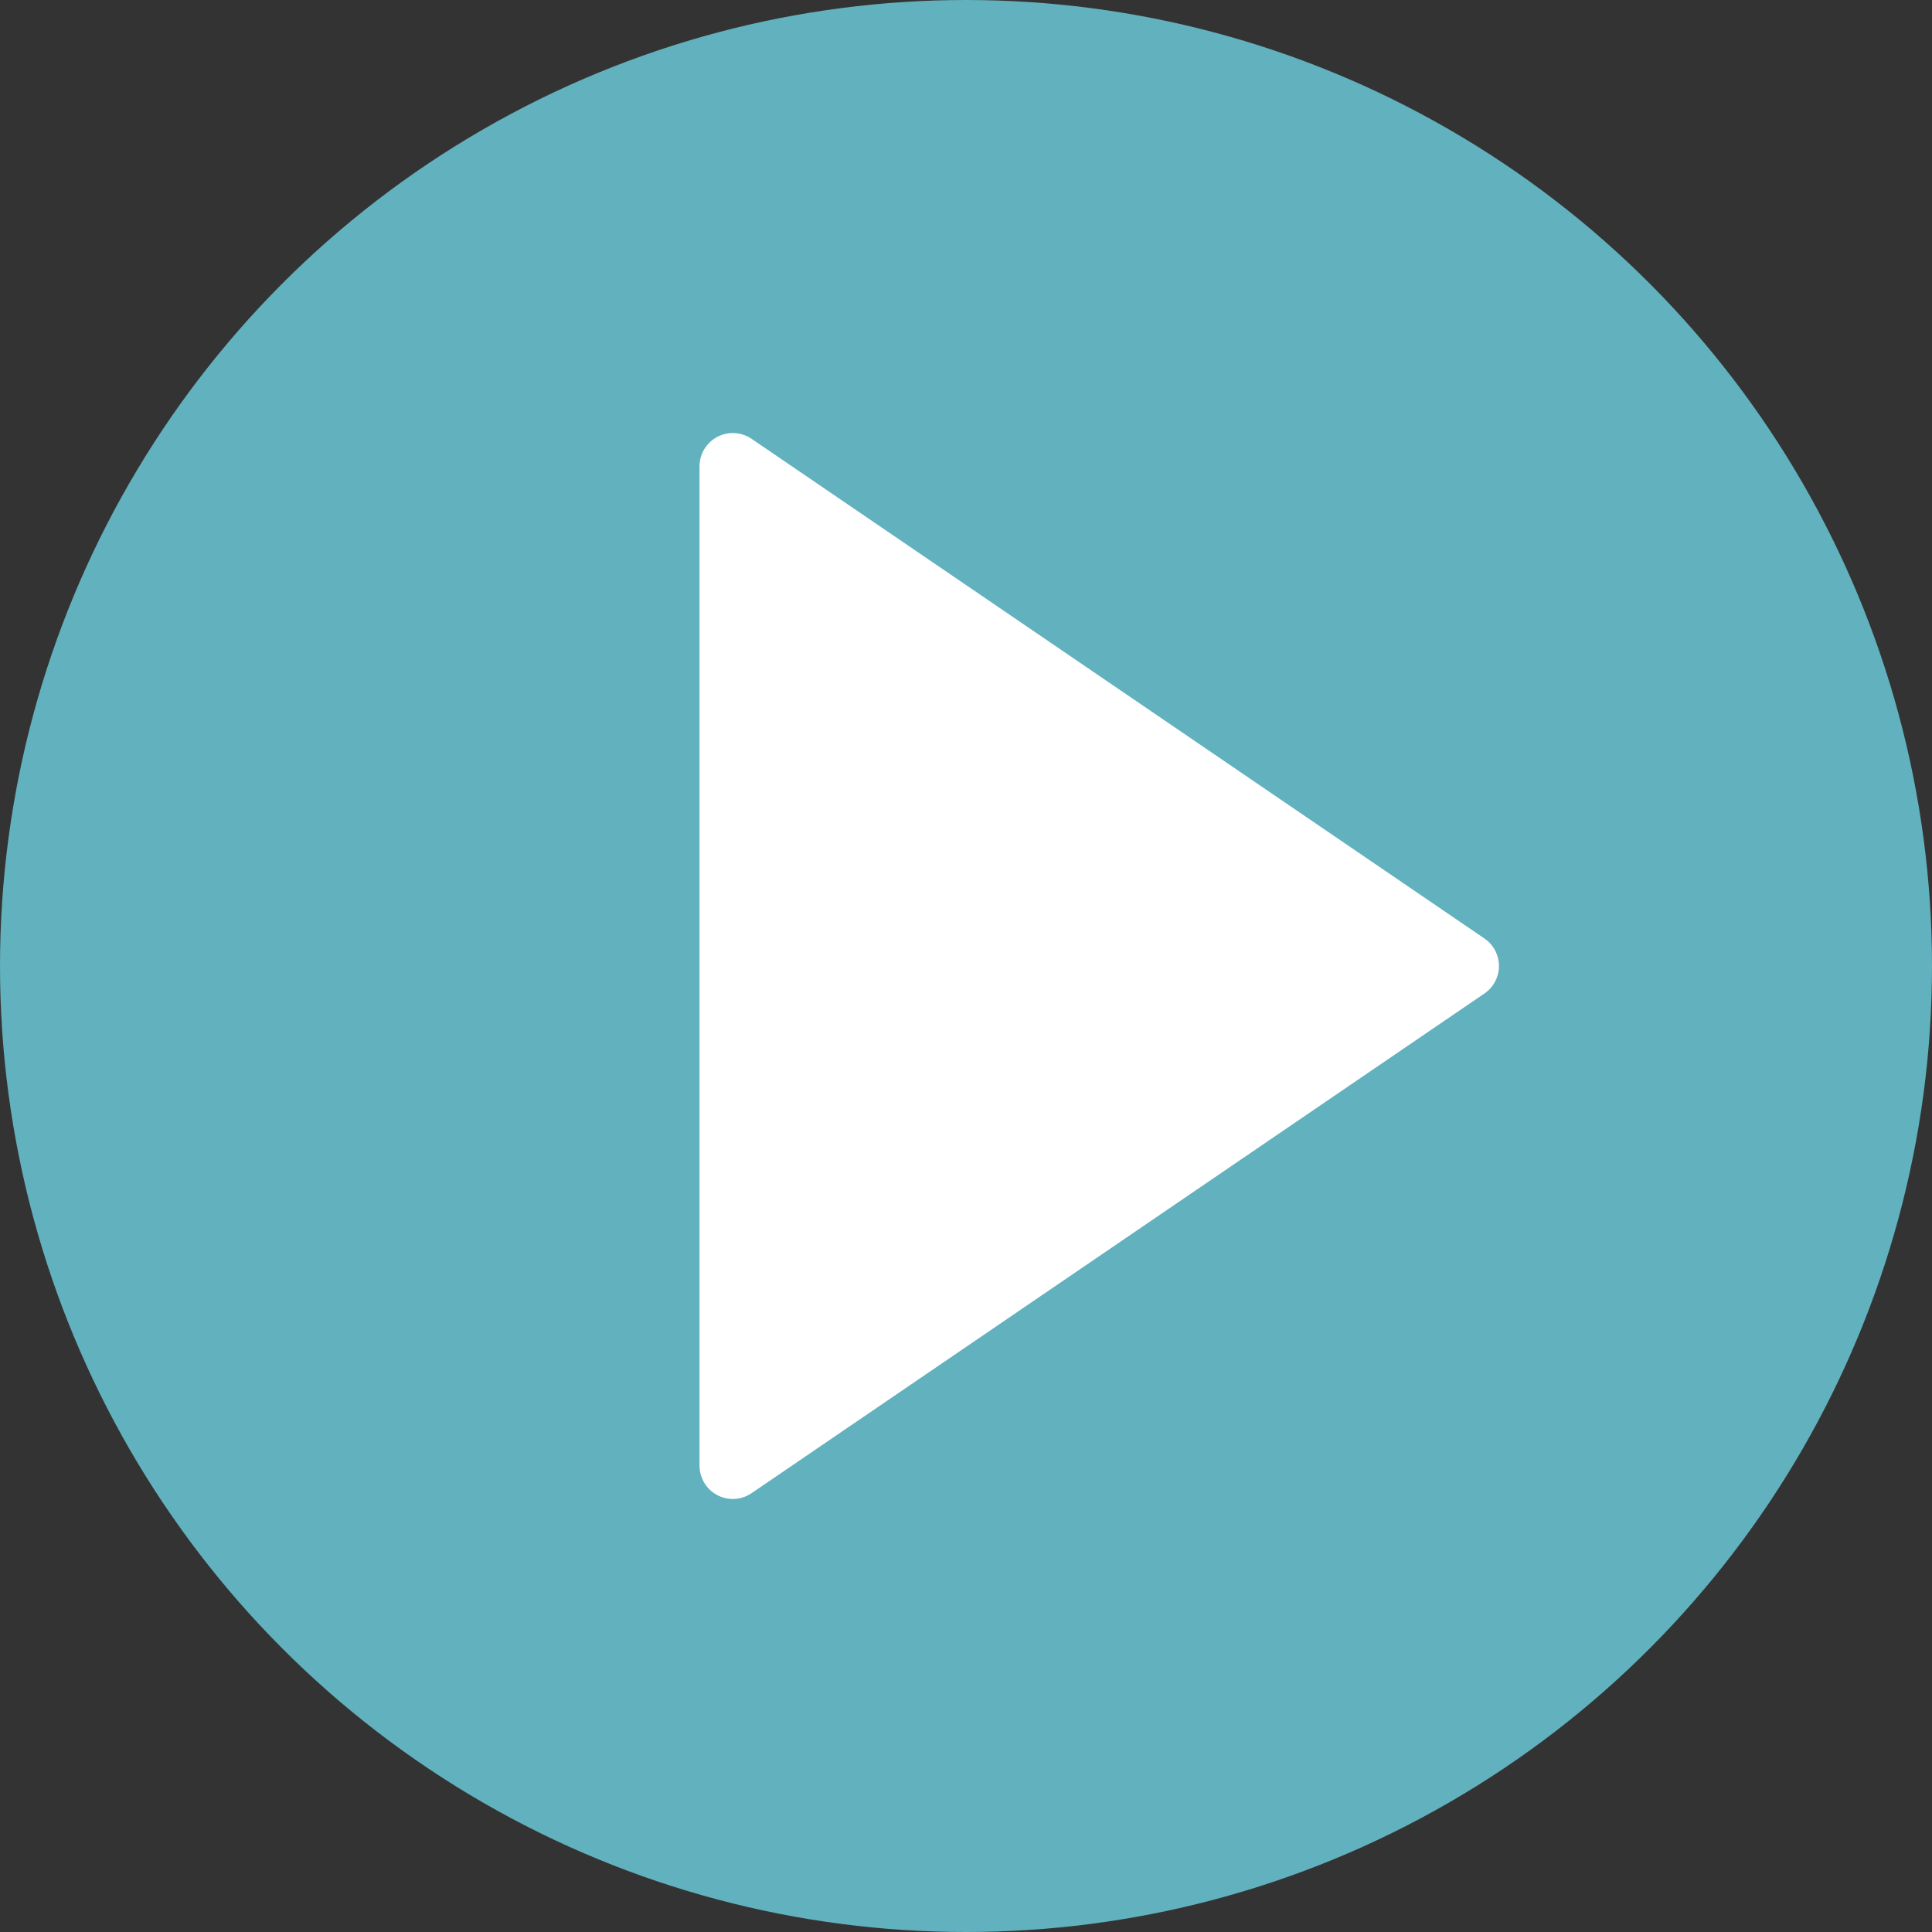 <?xml version="1.0"?>
<svg xmlns="http://www.w3.org/2000/svg" xmlns:xlink="http://www.w3.org/1999/xlink" version="1.1" id="Capa_1" x="0px" y="0px" viewBox="0 0 58 58" style="enable-background:new 0 0 58 58;" xml:space="preserve" width="512px" height="512px" class=""><rect x="0" y="0" width="58" height="58" fill="#333333" stroke="none"/><g><circle style="fill:#61B1BE" cx="29" cy="29" r="29" data-original="#EBBA16" class="" data-old_color="##61B1B"/><g>
	<polygon style="fill:#FFFFFF" points="44,29 22,44 22,29.273 22,14  " data-original="#FFFFFF" class="active-path"/>
	<path style="fill:#FFFFFF" d="M22,45c-0.16,0-0.321-0.038-0.467-0.116C21.205,44.711,21,44.371,21,44V14   c0-0.371,0.205-0.711,0.533-0.884c0.328-0.174,0.724-0.15,1.031,0.058l22,15C44.836,28.36,45,28.669,45,29s-0.164,0.64-0.437,0.826   l-22,15C22.394,44.941,22.197,45,22,45z M23,15.893v26.215L42.225,29L23,15.893z" data-original="#FFFFFF" class="active-path"/>
</g></g> </svg>
